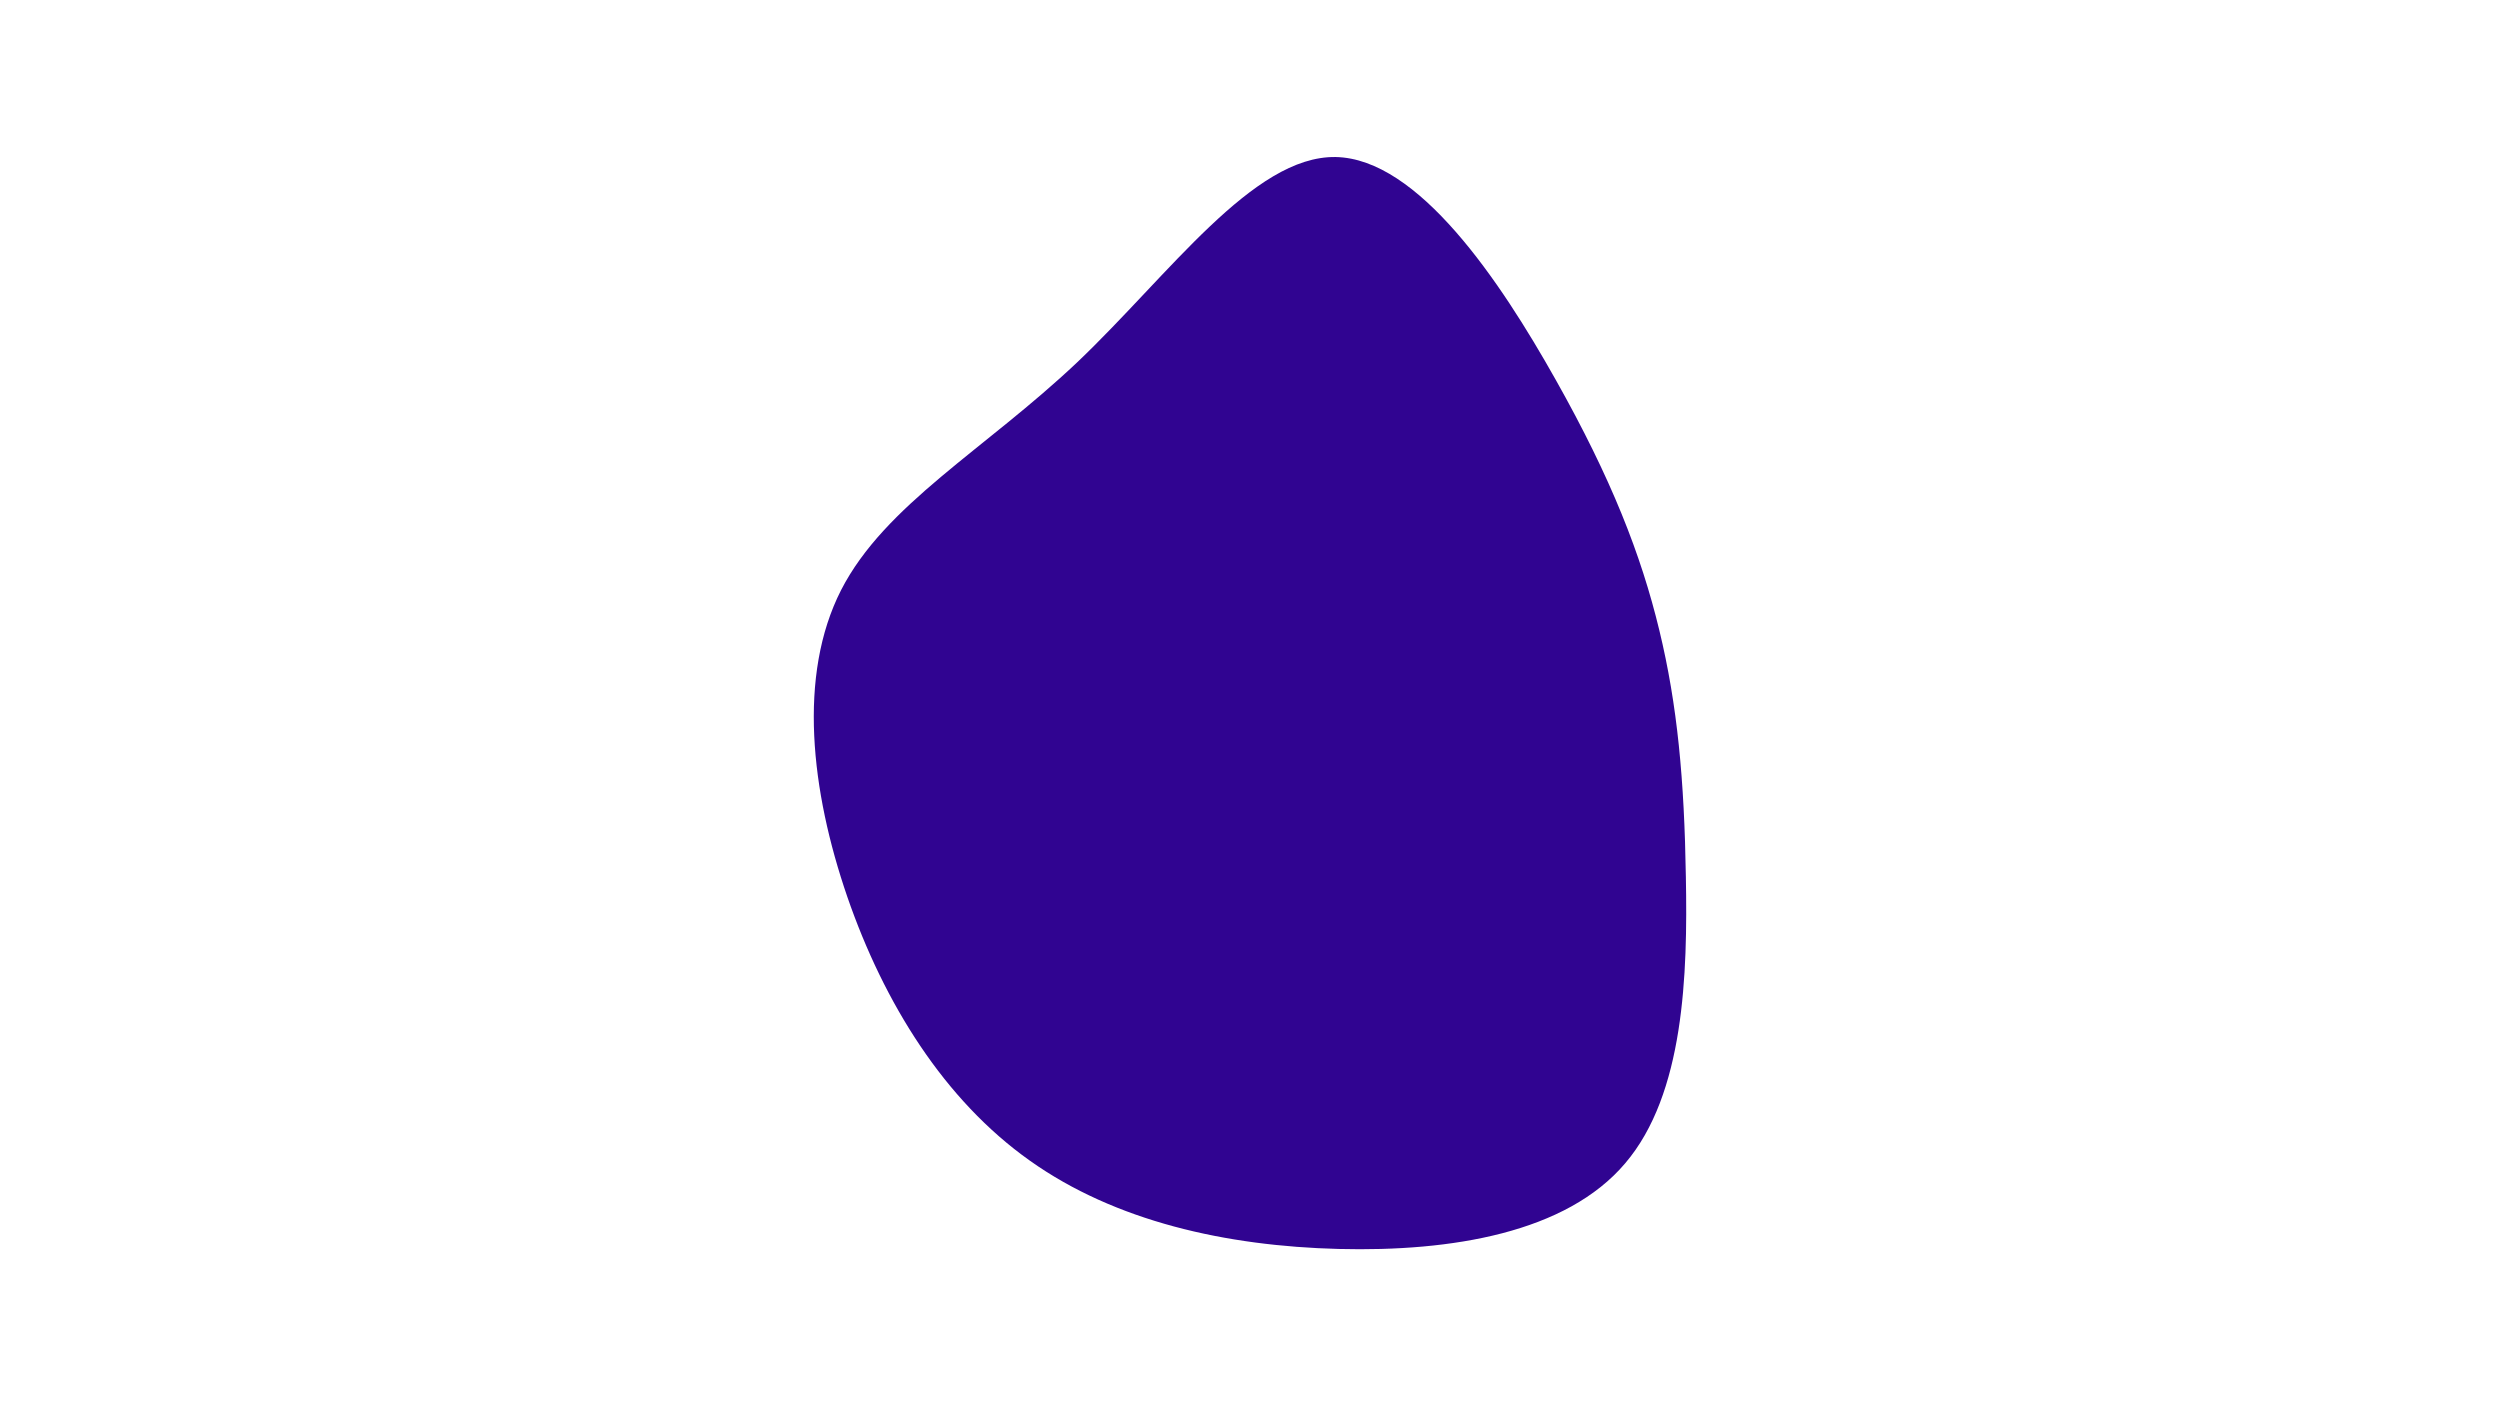 <svg id="visual" viewBox="0 0 960 540" width="960" height="540" xmlns="http://www.w3.org/2000/svg" xmlns:xlink="http://www.w3.org/1999/xlink" version="1.1"><g transform="translate(513.274 283.999)"><path d="M84.1 -138.2C105.5 -100.2 116.9 -71 123.9 -42C130.9 -13.1 133.5 15.6 134.1 52.8C134.8 90.1 133.5 136.1 110.8 162.7C88.2 189.4 44.1 196.7 0.8 195.6C-42.5 194.5 -85 185 -117.8 161.7C-150.7 138.4 -173.8 101.2 -187.9 60.4C-201.9 19.7 -207 -24.6 -190.3 -57.4C-173.5 -90.2 -135 -111.4 -99.6 -144.9C-64.3 -178.5 -32.1 -224.2 -0.4 -223.7C31.3 -223.1 62.7 -176.3 84.1 -138.2" fill="#300491"></path></g></svg>